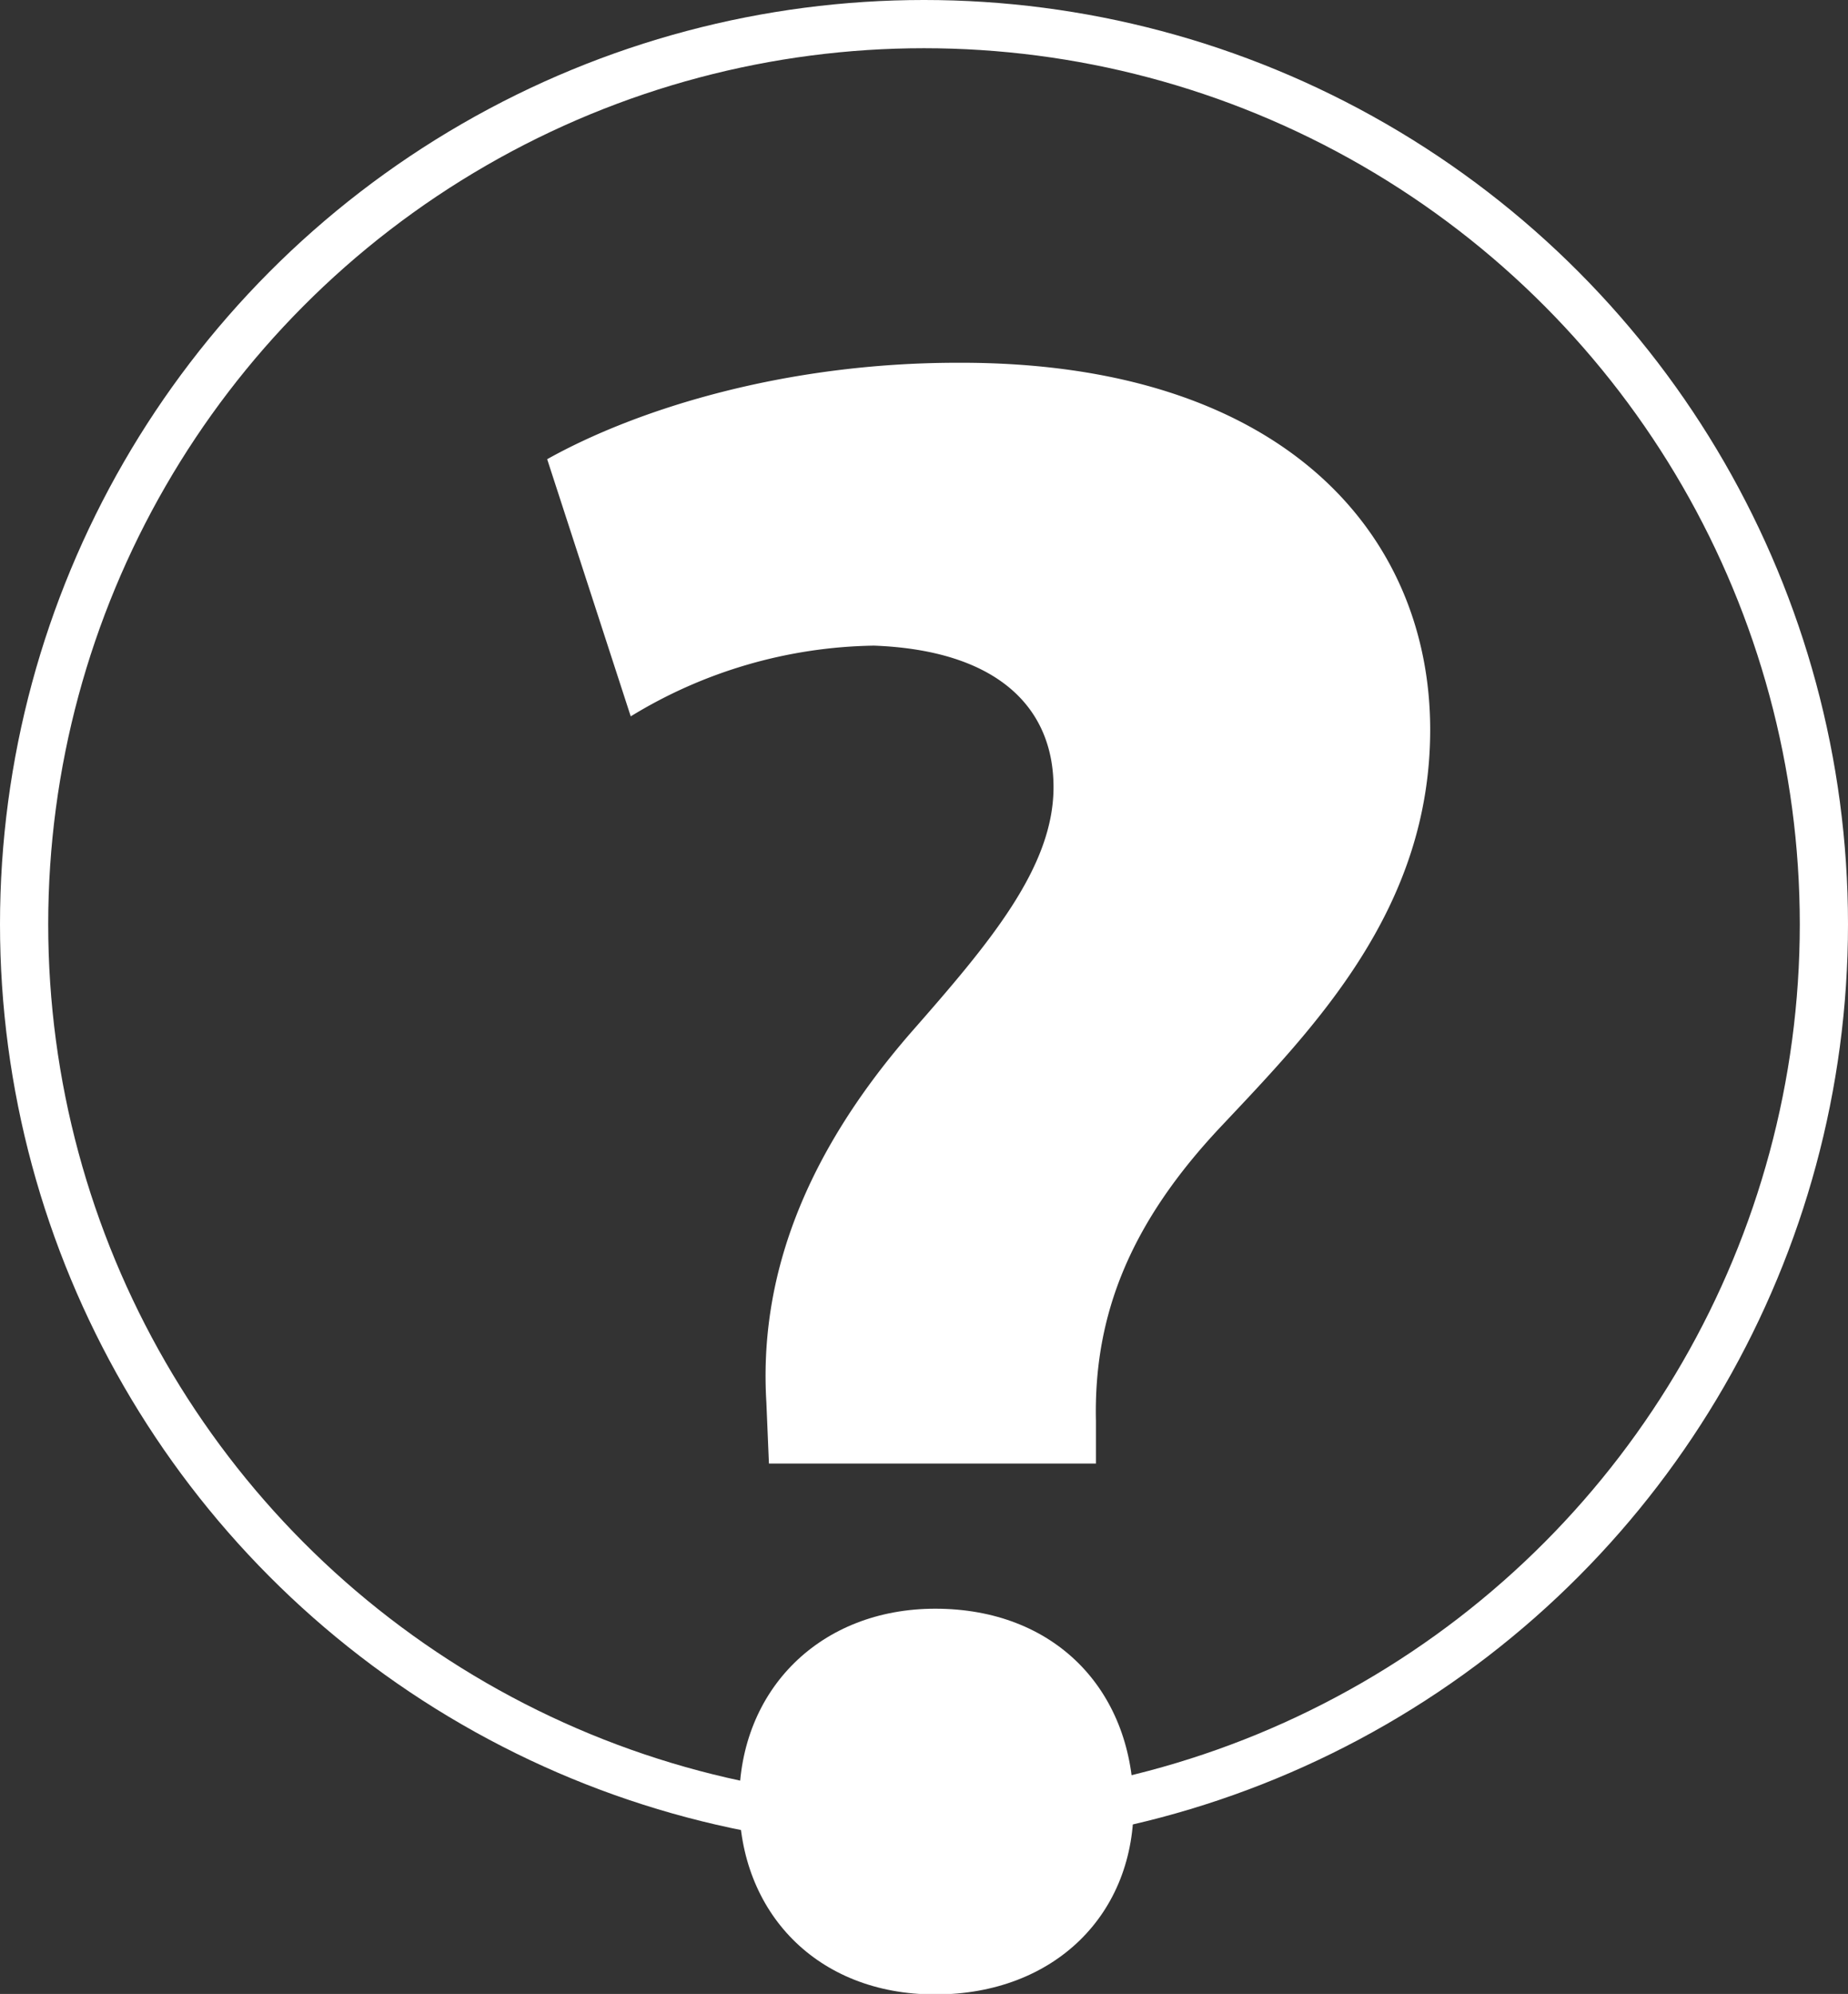 <svg xmlns="http://www.w3.org/2000/svg" viewBox="0 0 115 124.06"><rect x="0" y="0" width="115" height="124.06" fill="#333333" stroke="none"/><defs><style>.cls-1{fill:none;stroke:#fff;stroke-miterlimit:10;stroke-width:3px;}.cls-2{fill:#fff;}</style></defs><title>Asset 14</title><g id="Layer_2" data-name="Layer 2"><g id="Layer_1-2" data-name="Layer 1"><circle class="cls-1" cx="57.5" cy="57.5" r="56"/><path class="cls-2" d="M47.85,91.06l-.16-3.82c-.45-7.48,2.15-15.12,9-23,4.89-5.57,8.87-10.27,8.87-15.26s-3.52-8.52-11.17-8.81a29.8,29.8,0,0,0-15.14,4.4l-5.2-16c5.51-3.08,14.69-6,25.55-6C79.82,22.5,89,33.22,89,45.4c0,11.16-7.19,18.5-13,24.67-5.66,6-7.95,11.74-7.8,18.35v2.64Z"/><path class="cls-2" d="M46,112.09c0-7,5.08-12,12.2-12,7.41,0,12.2,5,12.34,12s-4.93,12-12.34,12S46,118.93,46,112.09Z"/></g></g></svg>